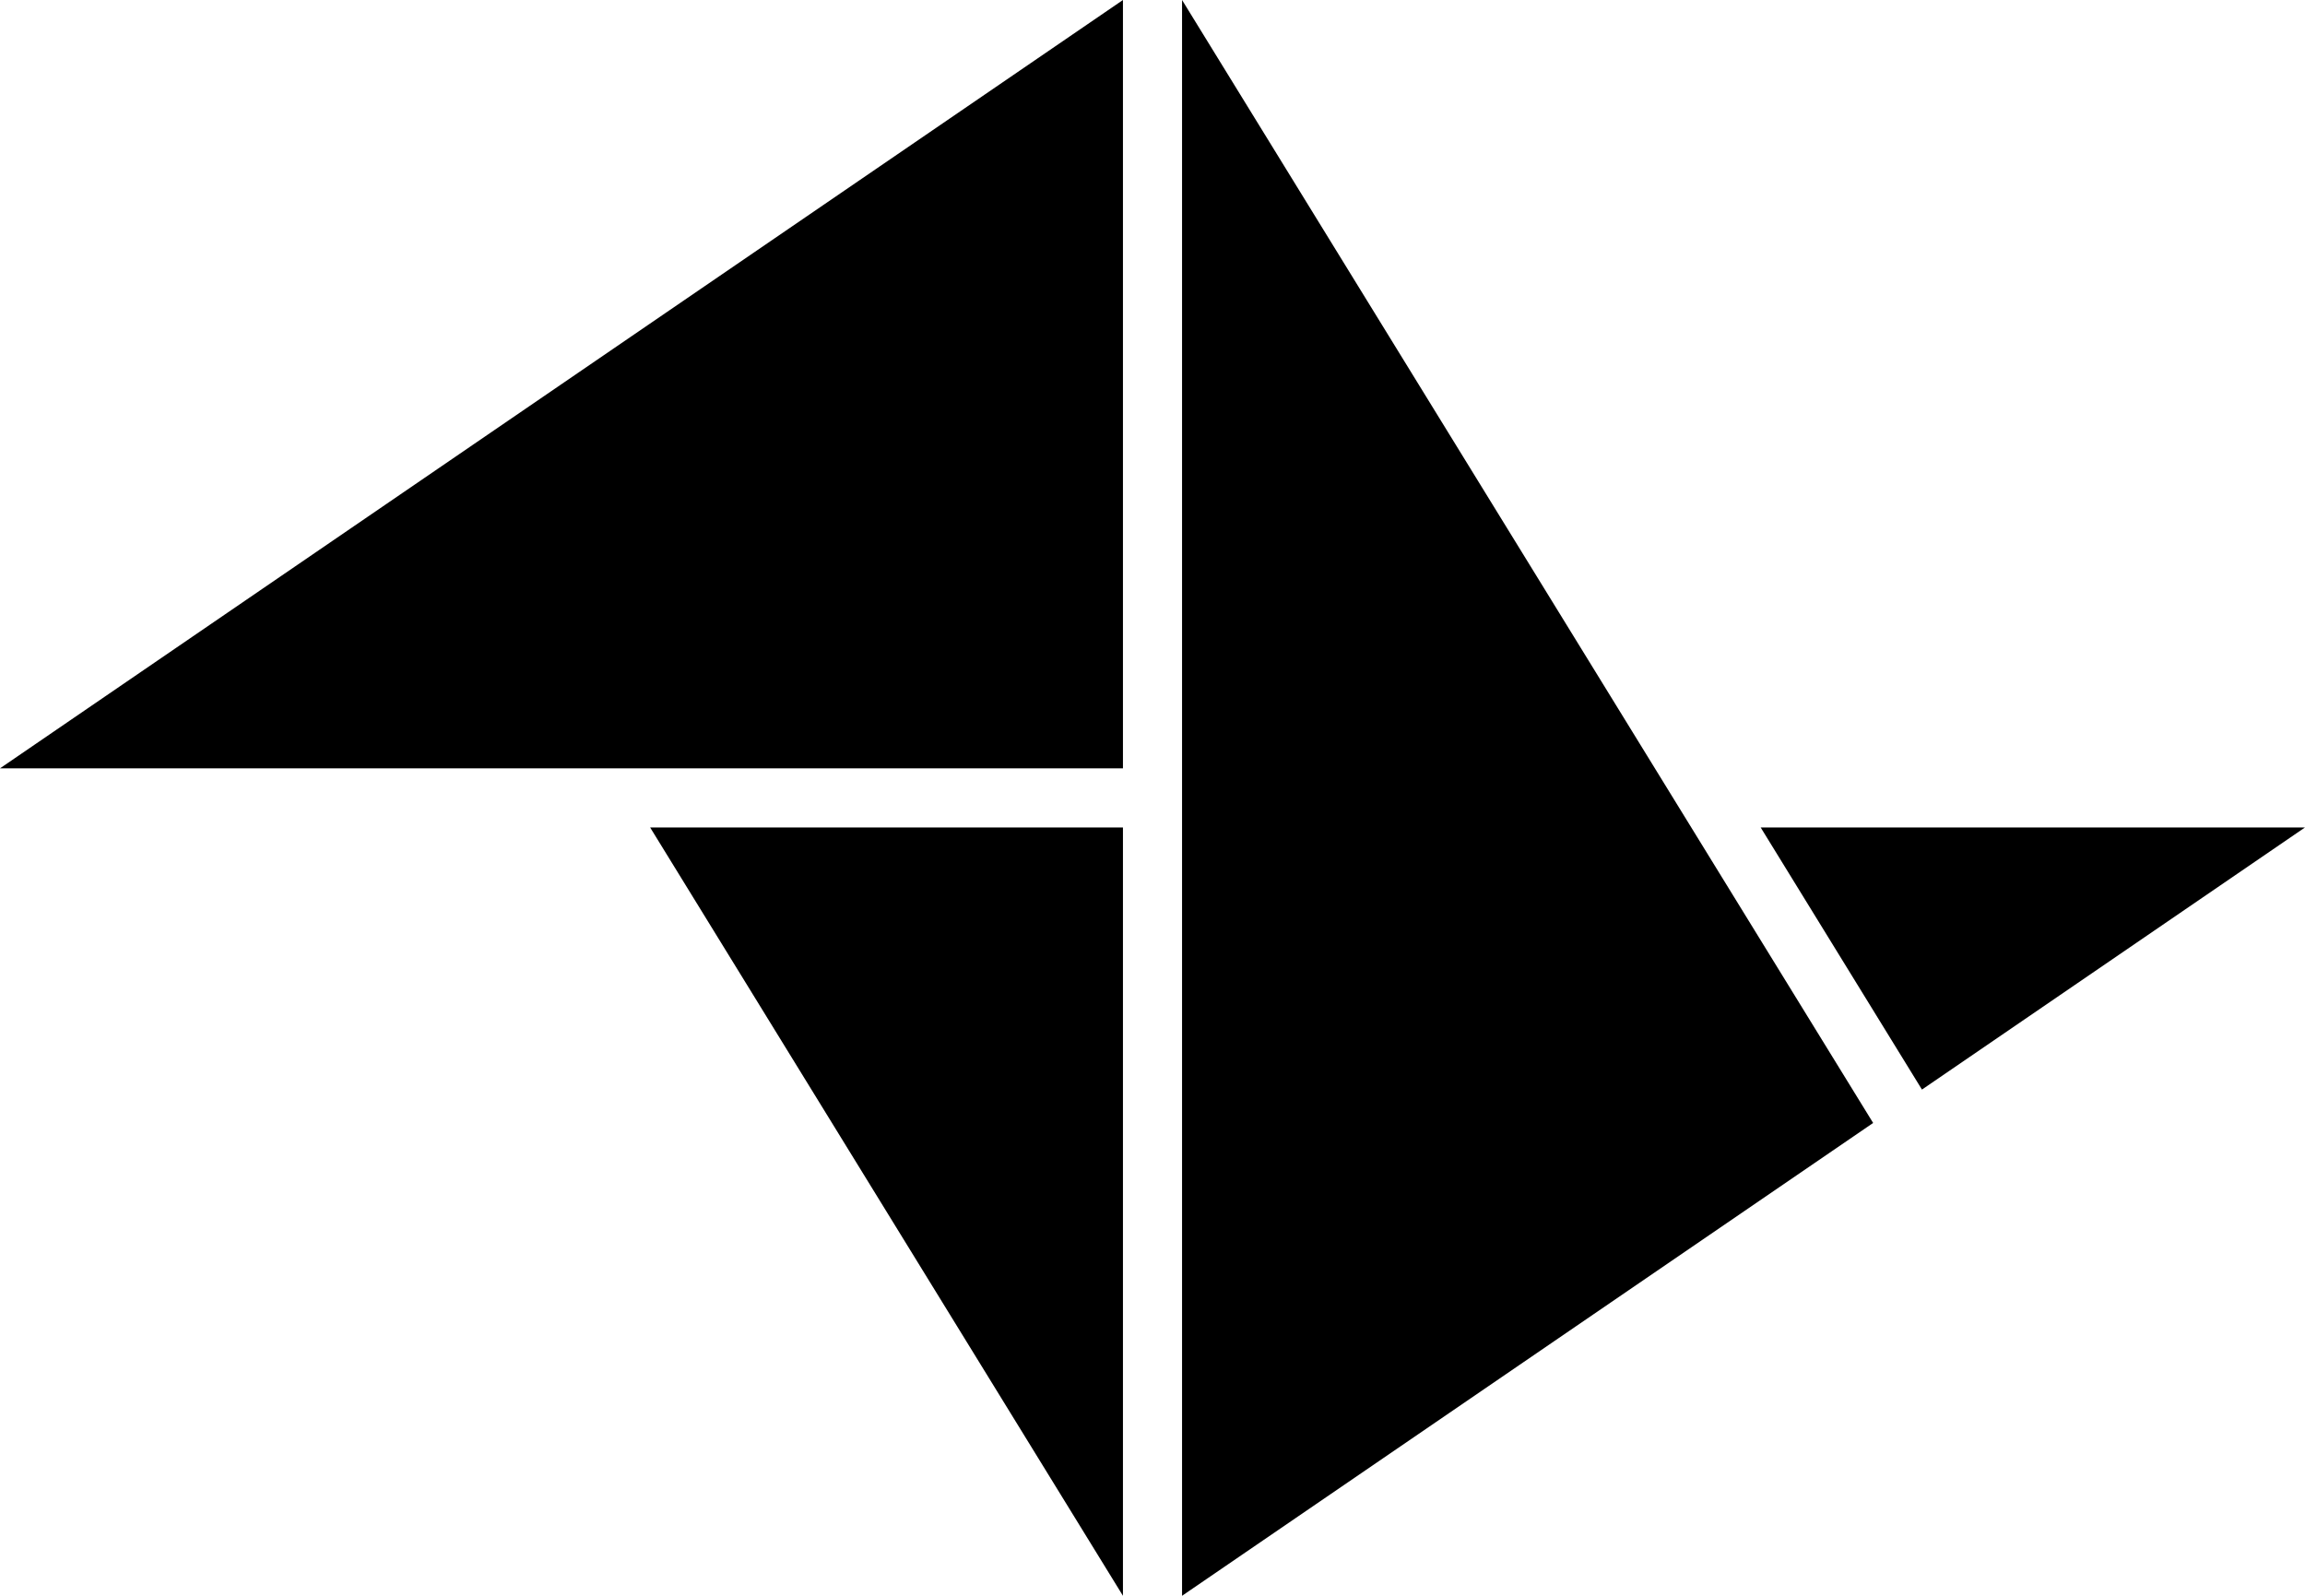 <svg width="39" height="27" viewBox="0 0 39 27" fill="none" xmlns="http://www.w3.org/2000/svg">
    <path d="M19 27L11 14H19V27Z" fill="currentColor" />
    <path d="M19 13H0L19 0V13Z" fill="currentColor" />
    <path d="M31.693 19L20 27L20 0L31.693 19Z" fill="currentColor" />
    <path d="M29.79 14L32.519 18.435L39 14L29.79 14Z" fill="currentColor" />
</svg>
    